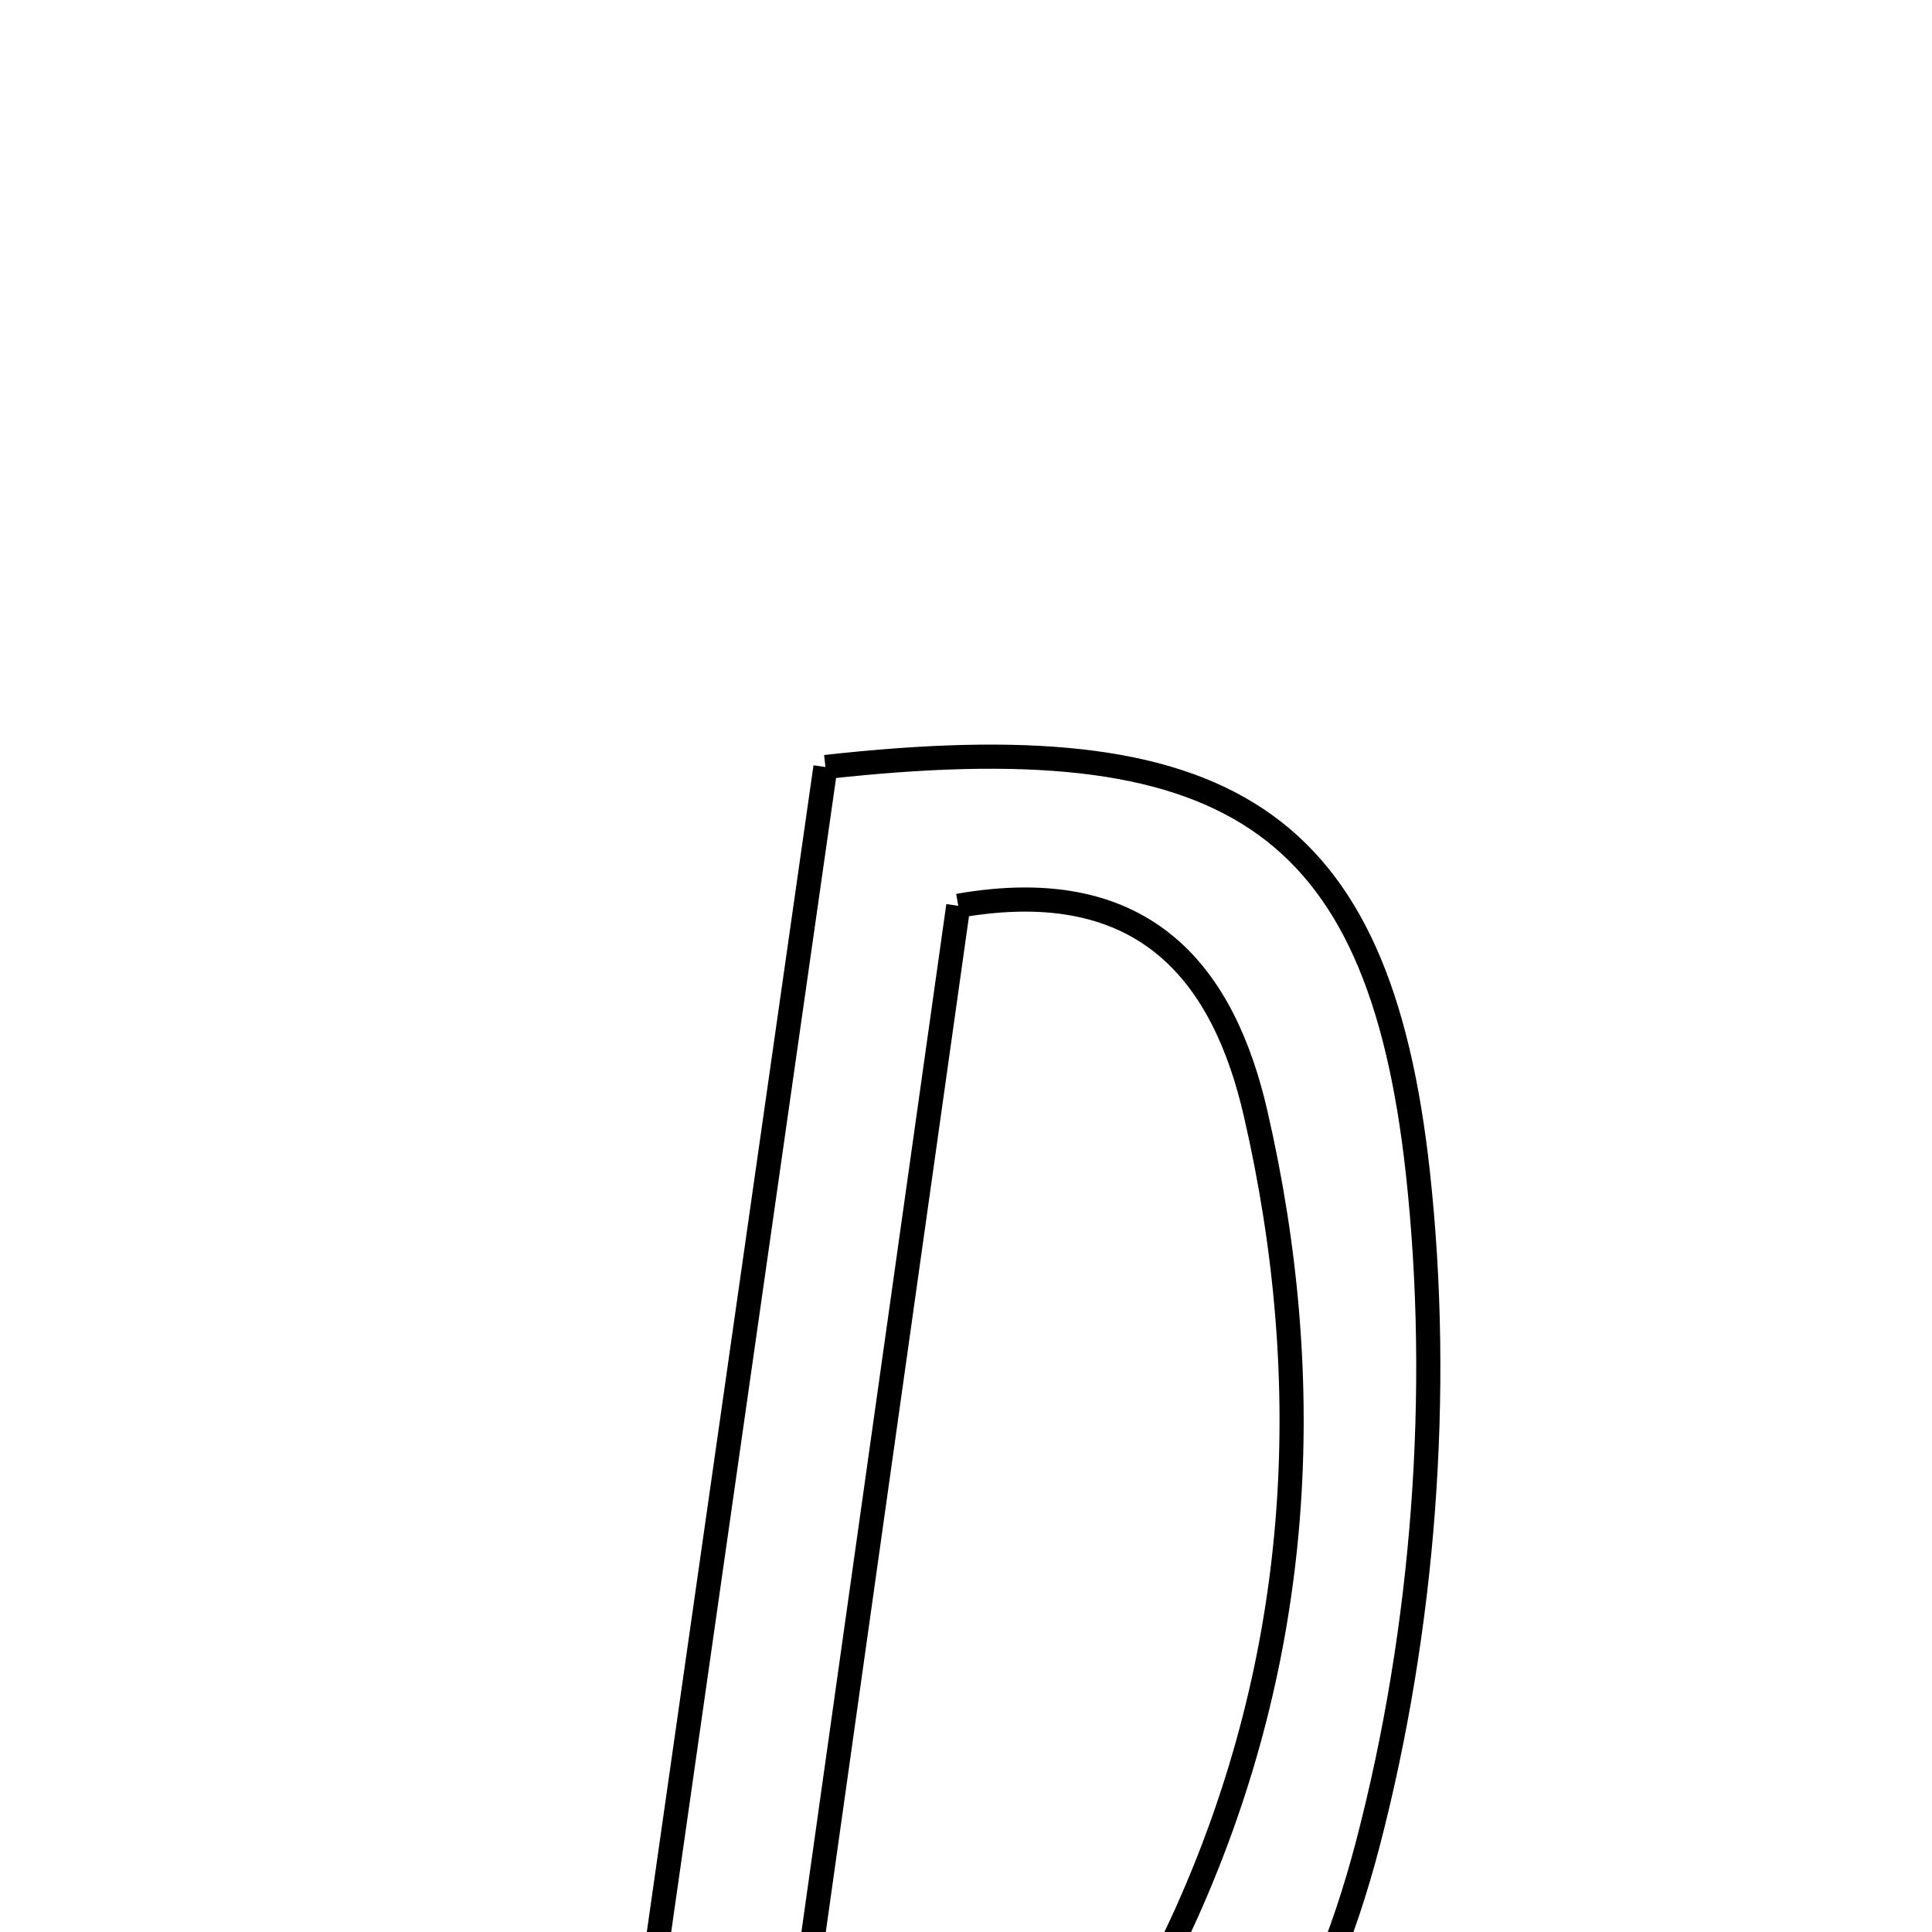 <svg xmlns="http://www.w3.org/2000/svg" viewBox="0.0 0.0 24.0 24.0" height="200px" width="200px"><path fill="none" stroke="black" stroke-width=".3" stroke-opacity="1.0"  filling="0" d="M10.254 9.528 C15.214 8.976 17.126 10.123 17.613 14.565 C17.913 17.296 17.688 20.231 16.995 22.892 C15.75 27.671 12.74 29.243 7.562 28.37 C8.463 22.064 9.364 15.756 10.254 9.528"></path>
<path fill="none" stroke="black" stroke-width=".3" stroke-opacity="1.0"  filling="0" d="M11.904 11.252 C14.264 10.836 15.21 12.151 15.597 13.829 C16.375 17.206 16.171 20.577 14.736 23.772 C13.704 26.071 12.659 26.646 9.727 26.695 C10.455 21.527 11.177 16.41 11.904 11.252"></path></svg>